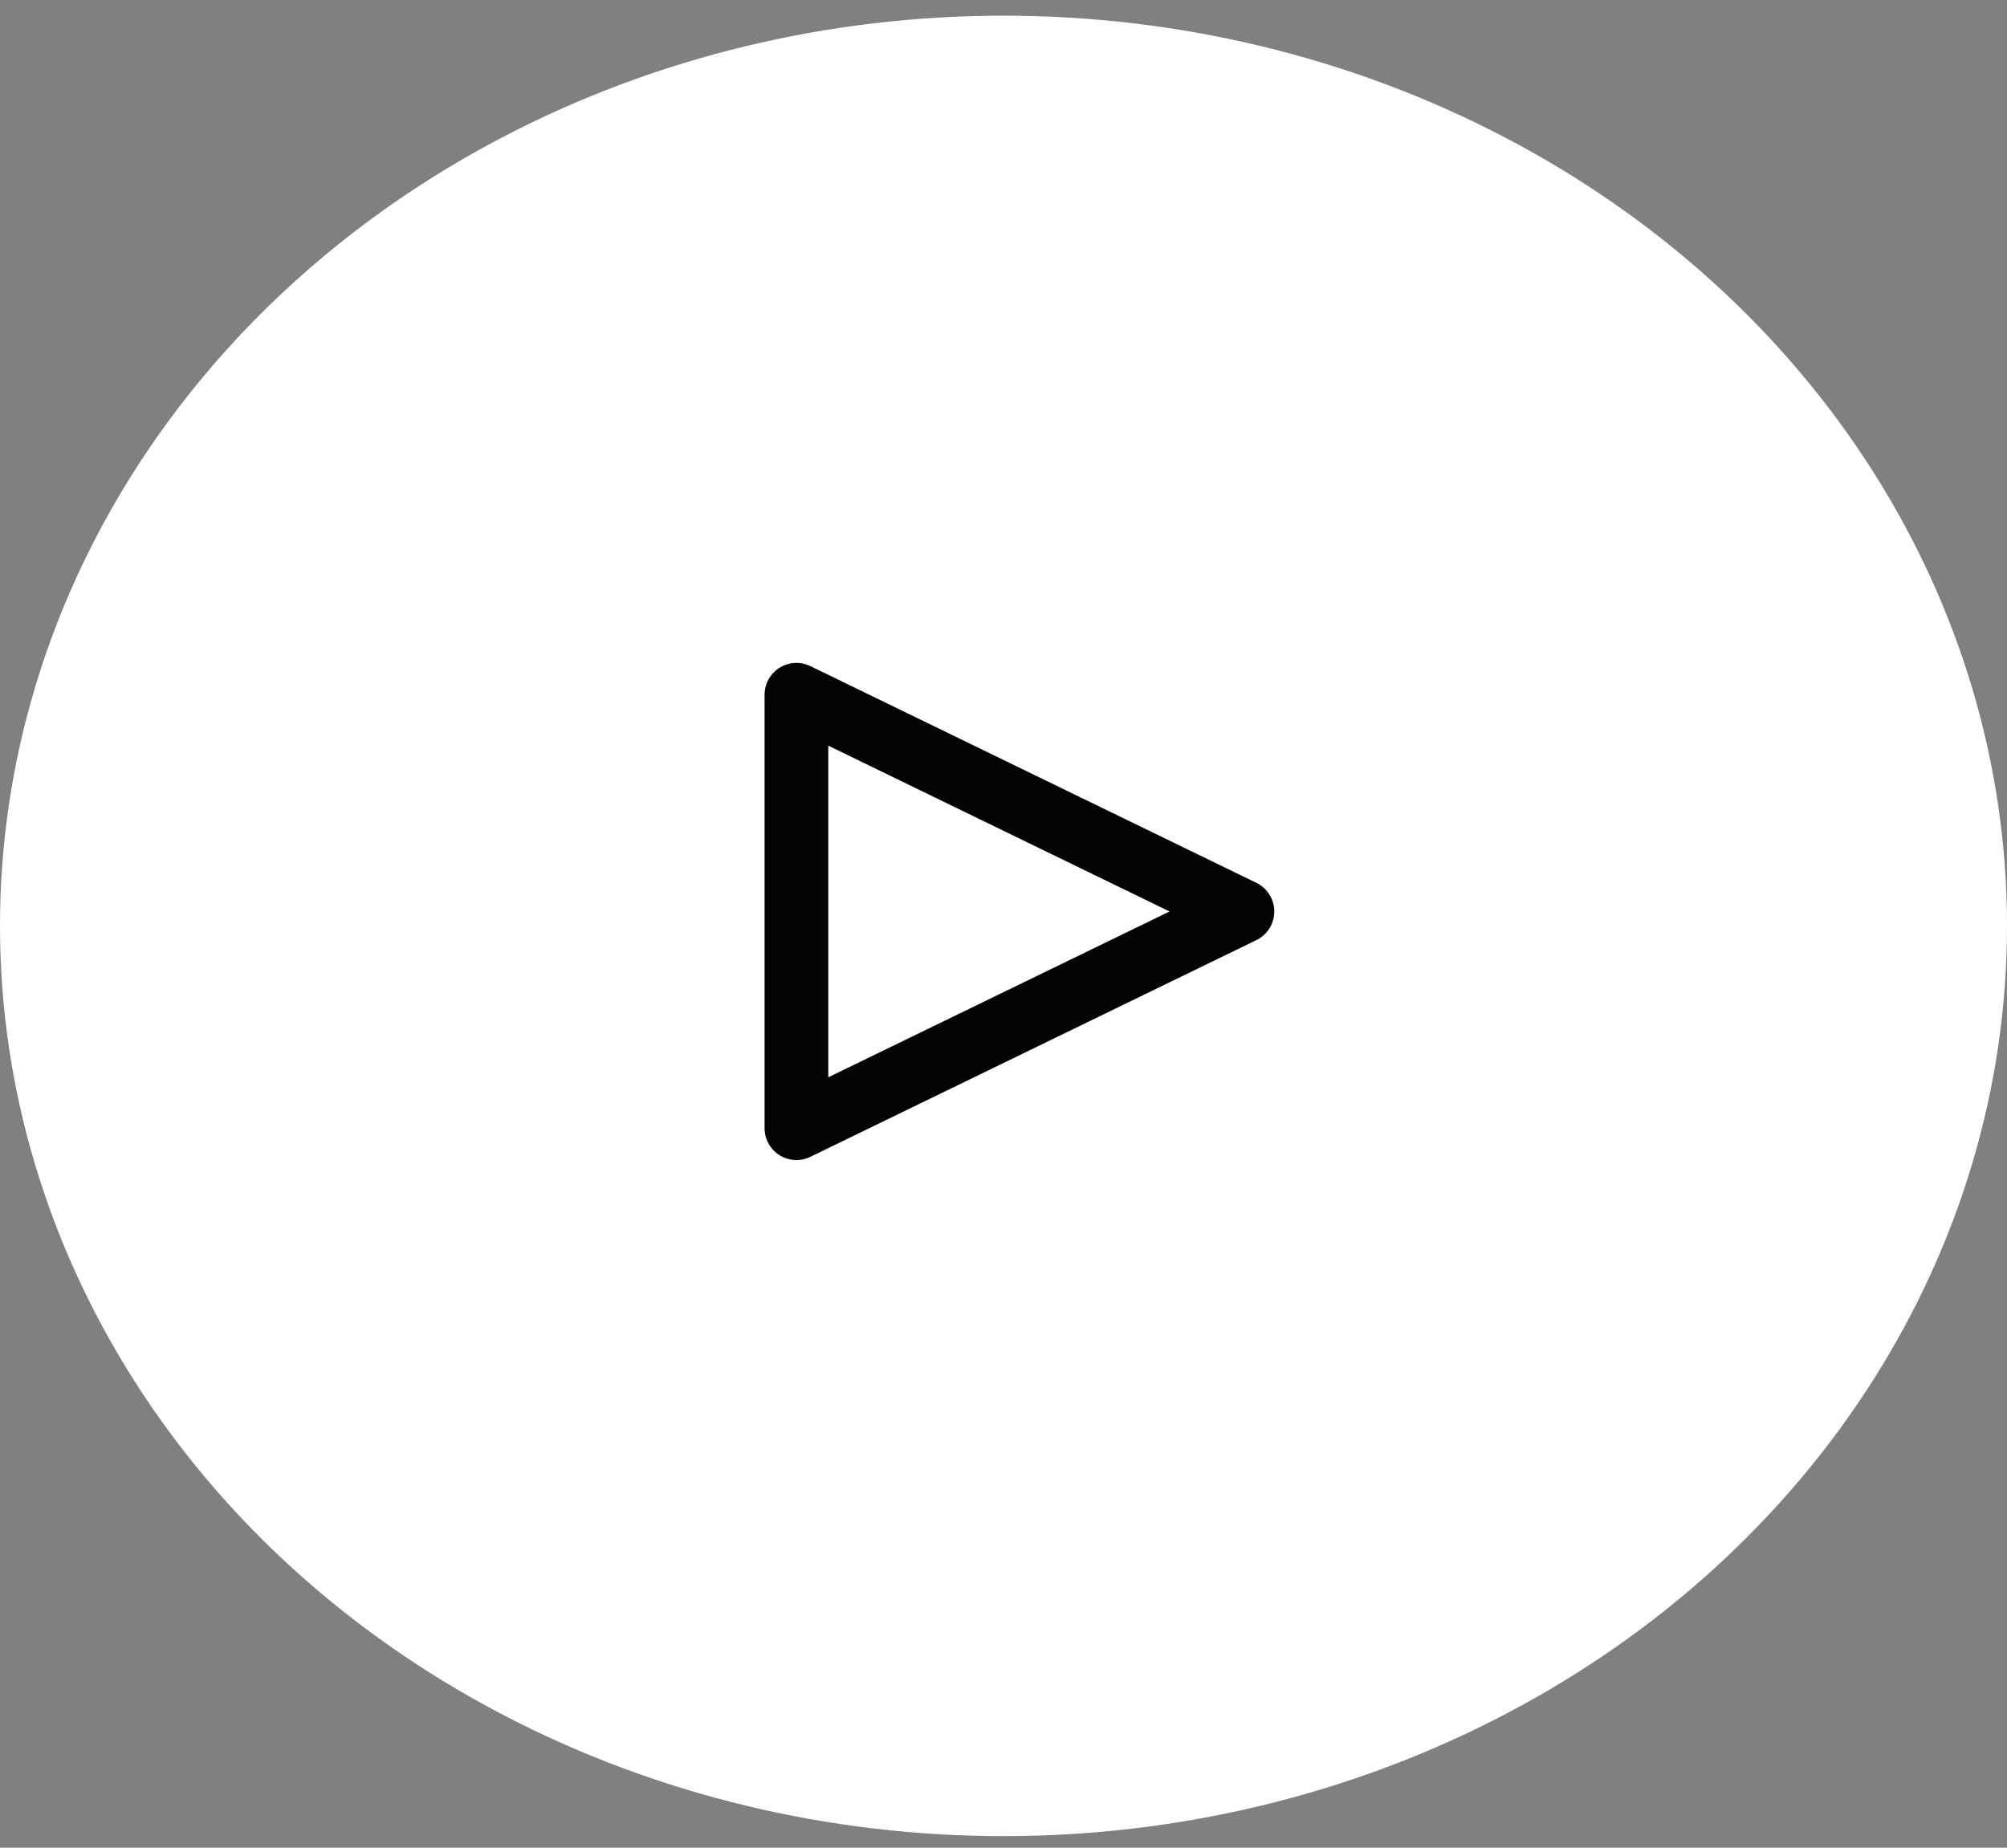 <svg width="63" height="58" viewBox="0 0 63 58" fill="none" xmlns="http://www.w3.org/2000/svg">
<rect x="0" y="0" width="63" height="58" fill="#808080" stroke="none"/>
<ellipse cx="31.5" cy="29.065" rx="31.5" ry="28.573" fill="white"/>
<path d="M39 28.612L25 21.809V35.415L39 28.612Z" stroke="#040404" stroke-width="2" stroke-linecap="round" stroke-linejoin="round"/>
</svg>
